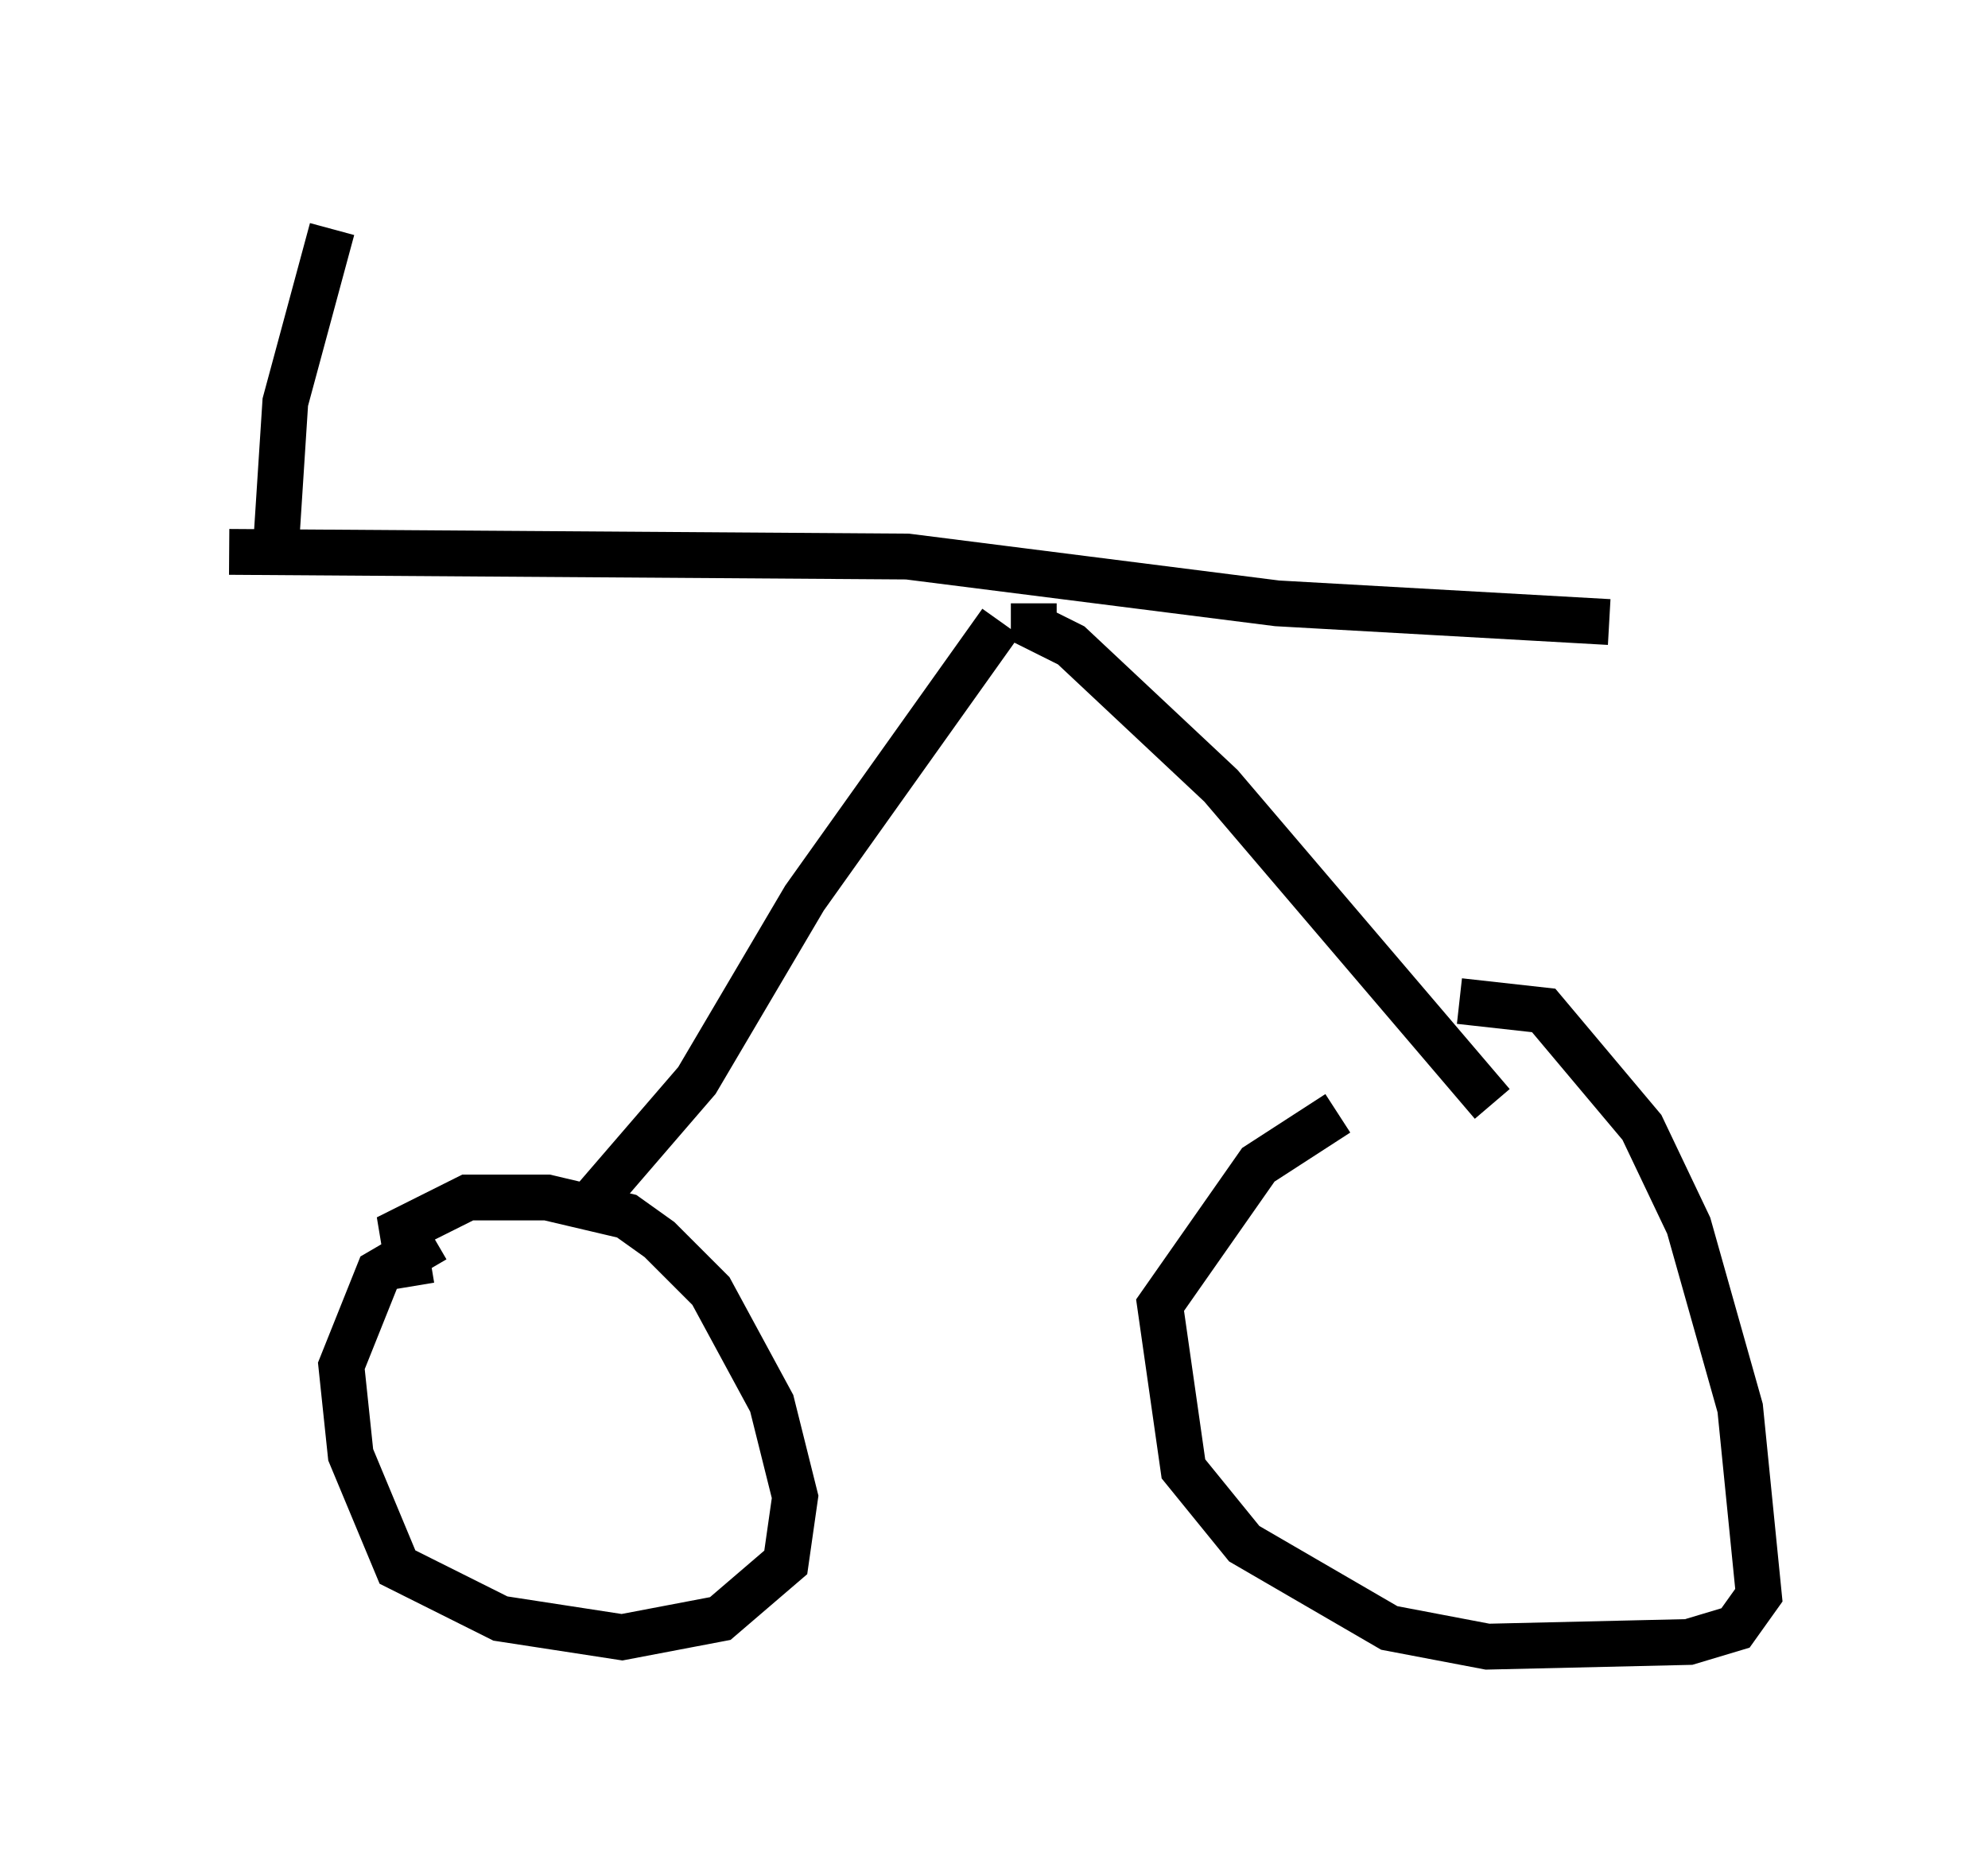 <?xml version="1.0" encoding="utf-8" ?>
<svg baseProfile="full" height="40.932" version="1.1" width="43.382" xmlns="http://www.w3.org/2000/svg" xmlns:ev="http://www.w3.org/2001/xml-events" xmlns:xlink="http://www.w3.org/1999/xlink"><defs /><rect fill="white" height="40.932" width="43.382" x="0" y="0" /><path d="M29.092, 23.784 m2.756, -1.94 l1.838, 0.204 2.144, 2.552 l1.021, 2.144 1.123, 3.981 l0.408, 4.083 -0.51, 0.715 l-1.021, 0.306 -4.39, 0.102 l-2.144, -0.408 -3.165, -1.838 l-1.327, -1.633 -0.51, -3.573 l2.144, -3.063 1.735, -1.123 m-20.213, 3.777 l-0.204, -1.225 1.429, -0.715 l1.735, 0.0 1.735, 0.408 l0.715, 0.51 1.123, 1.123 l1.327, 2.45 0.51, 2.042 l-0.204, 1.429 -1.429, 1.225 l-2.144, 0.408 -2.654, -0.408 l-2.246, -1.123 -1.021, -2.45 l-0.204, -1.94 0.817, -2.042 l1.225, -0.715 m3.165, -0.51 l2.552, -2.96 2.348, -3.981 l4.288, -6.023 m0.715, -0.408 l0.0, 0.51 0.817, 0.408 l3.267, 3.063 5.921, 6.942 m2.552, -10.515 l-7.248, -0.408 -8.065, -1.021 l-14.802, -0.102 m1.021, -0.102 l0.204, -3.165 1.021, -3.777 " fill="none" stroke="black" stroke-width="1" /></svg>